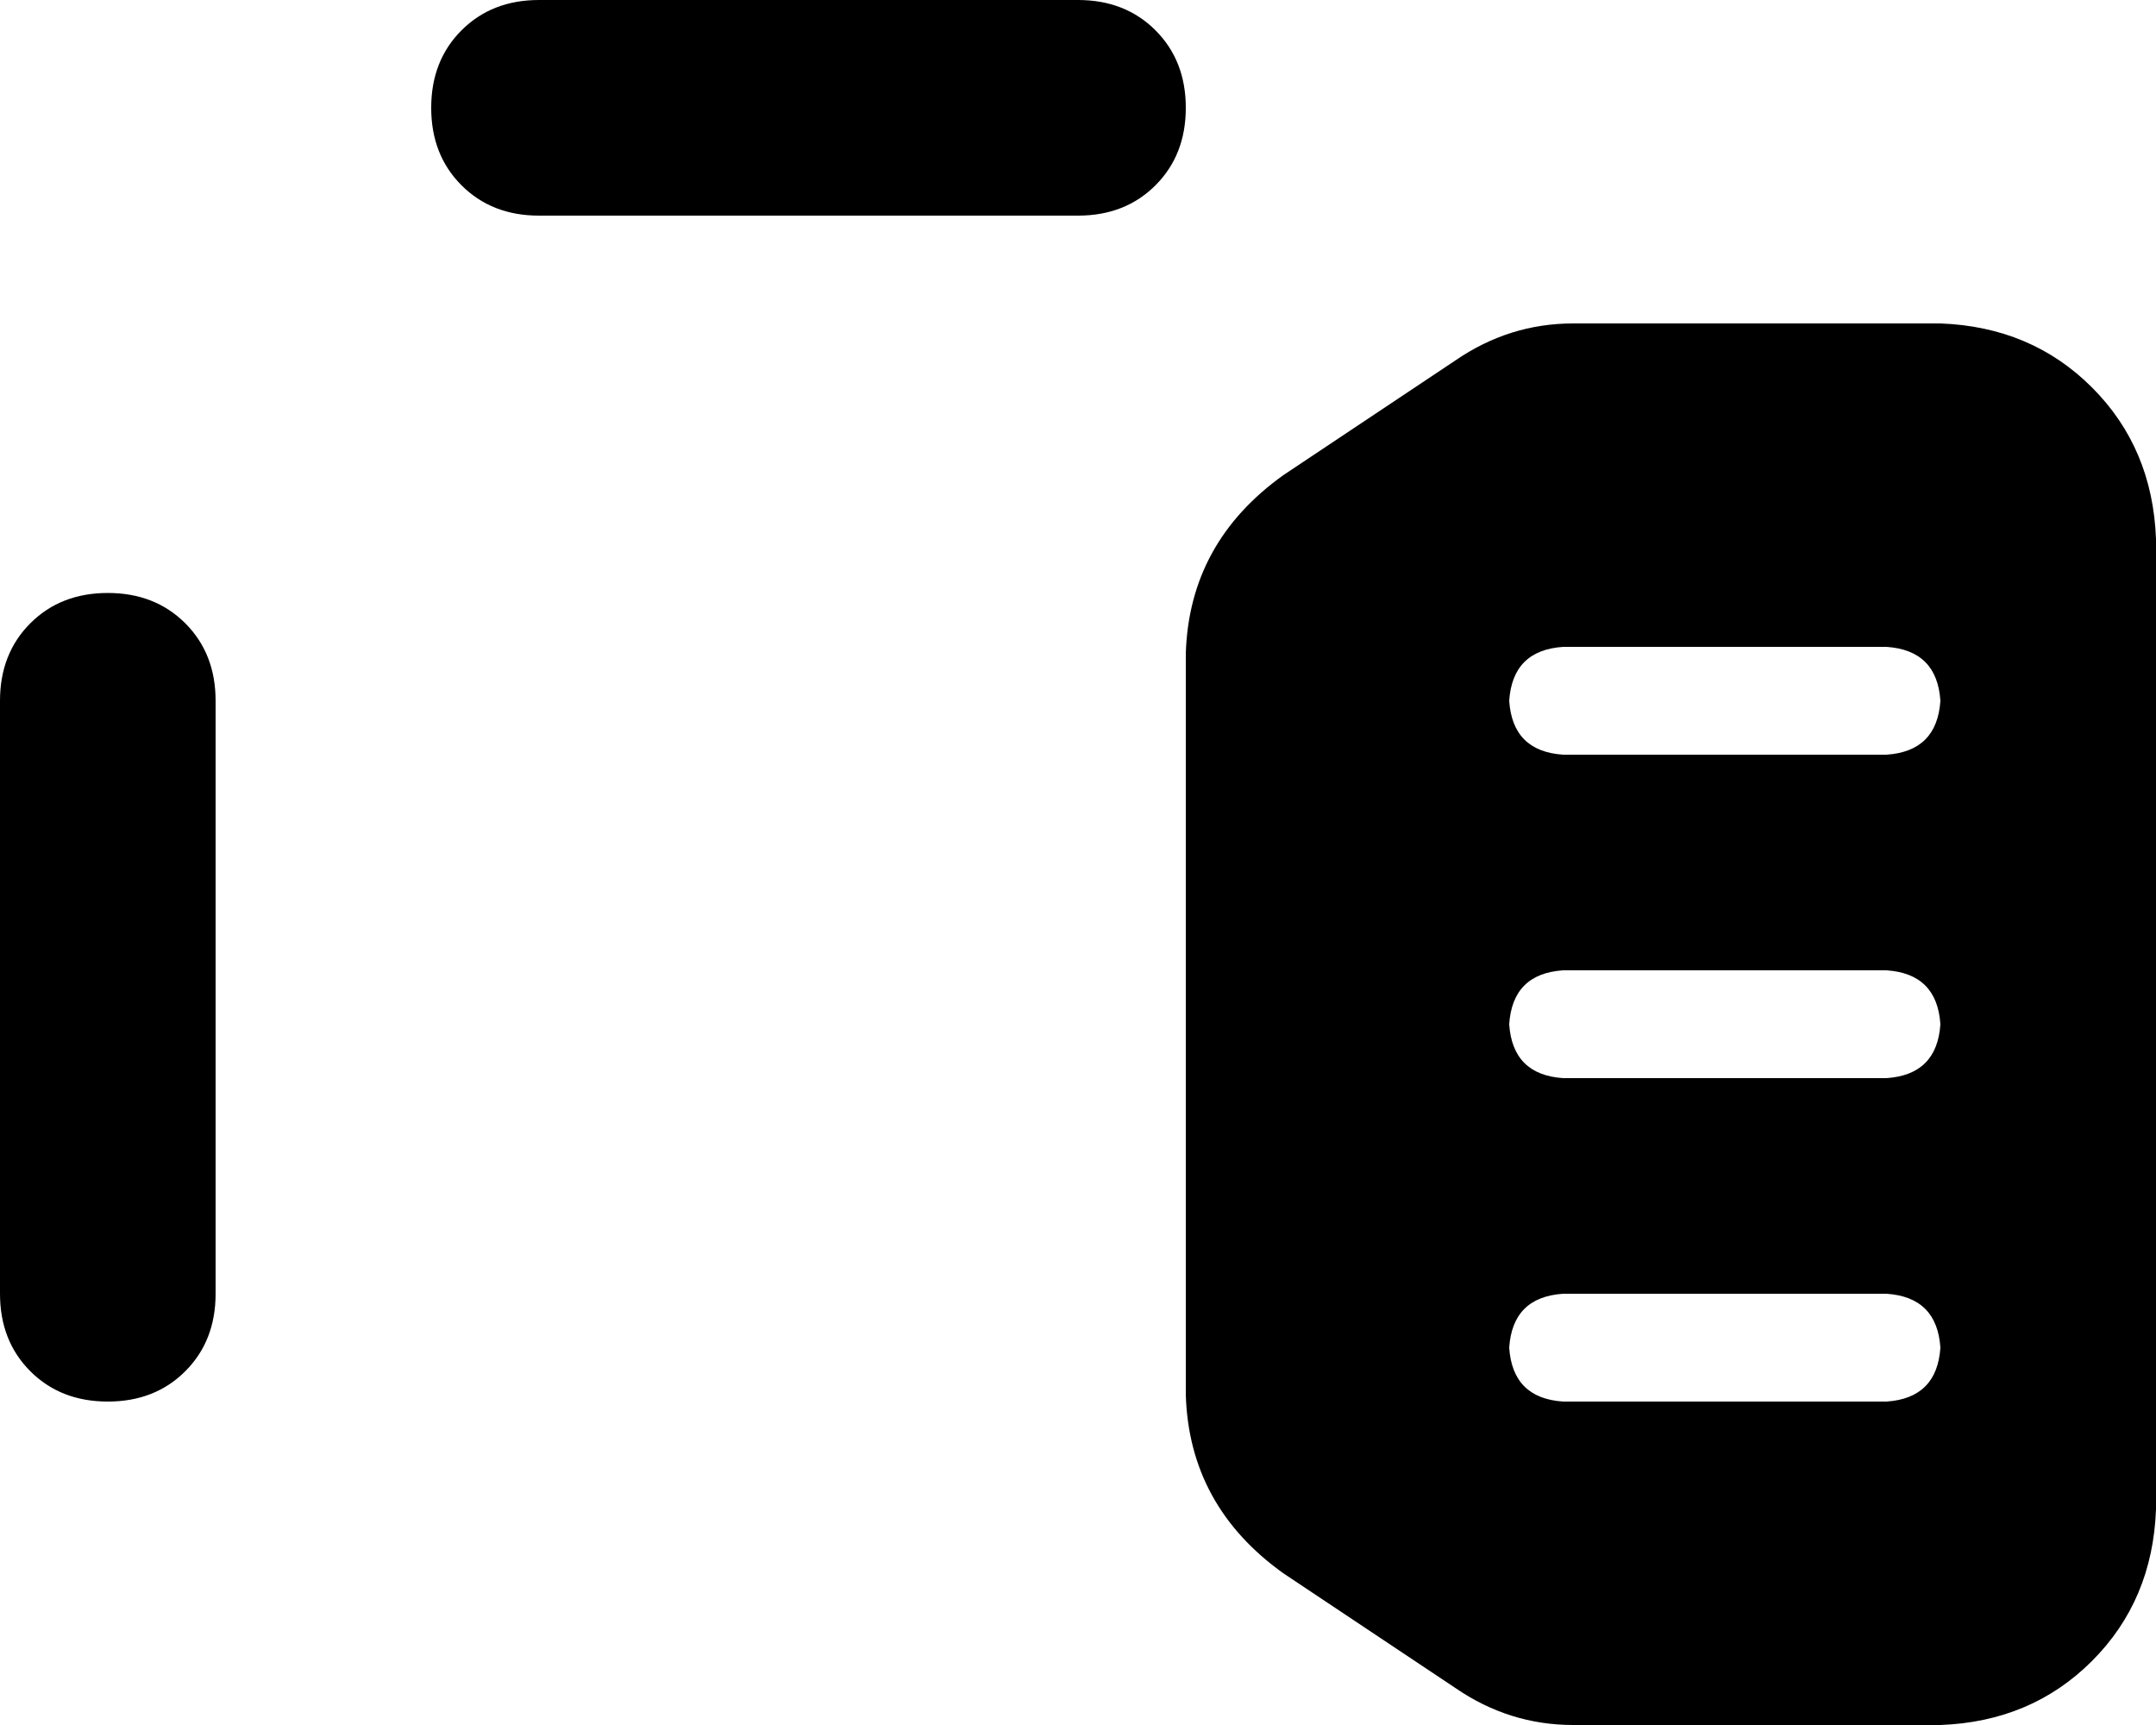 <svg xmlns="http://www.w3.org/2000/svg" viewBox="0 0 640 512">
    <path d="M 160 0 Q 146 0 137 9 L 137 9 Q 128 18 128 32 Q 128 46 137 55 Q 146 64 160 64 L 320 64 Q 334 64 343 55 Q 352 46 352 32 Q 352 18 343 9 Q 334 0 320 0 L 160 0 L 160 0 Z M 64 208 Q 64 194 55 185 L 55 185 Q 46 176 32 176 Q 18 176 9 185 Q 0 194 0 208 L 0 384 Q 0 398 9 407 Q 18 416 32 416 Q 46 416 55 407 Q 64 398 64 384 L 64 208 L 64 208 Z M 432 107 L 381 141 Q 353 161 352 194 L 352 414 Q 353 447 381 467 L 432 501 Q 448 512 467 512 L 576 512 Q 603 511 621 493 Q 639 475 640 448 L 640 160 Q 639 133 621 115 Q 603 97 576 96 L 467 96 Q 448 96 432 107 L 432 107 Z M 448 208 Q 449 193 464 192 L 560 192 Q 575 193 576 208 Q 575 223 560 224 L 464 224 Q 449 223 448 208 L 448 208 Z M 448 304 Q 449 289 464 288 L 560 288 Q 575 289 576 304 Q 575 319 560 320 L 464 320 Q 449 319 448 304 L 448 304 Z M 448 400 Q 449 385 464 384 L 560 384 Q 575 385 576 400 Q 575 415 560 416 L 464 416 Q 449 415 448 400 L 448 400 Z"/>
</svg>

